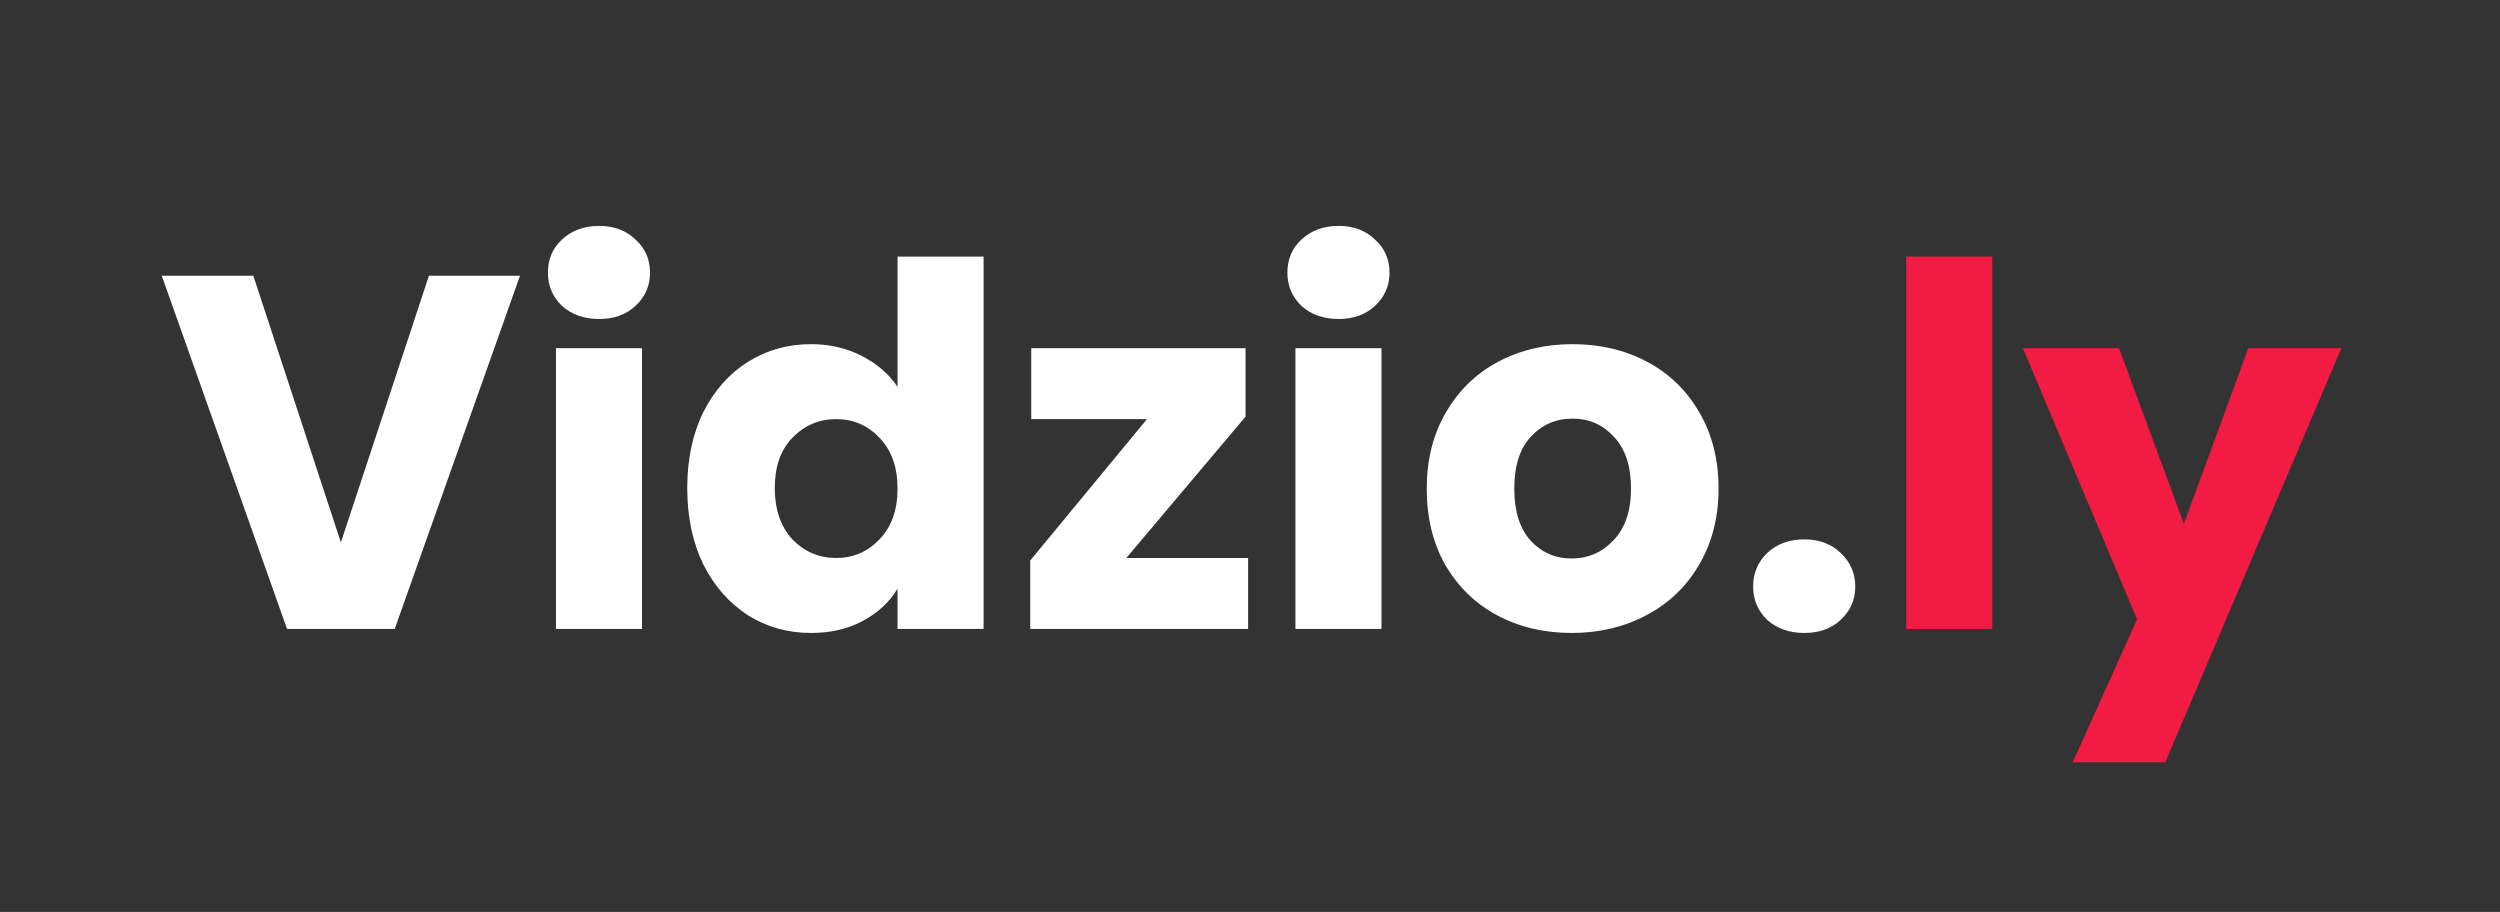 <svg width="159" height="58" viewBox="0 0 159 58" fill="none" xmlns="http://www.w3.org/2000/svg">
<rect x="0" y="0" width="159" height="58" fill="#333333" stroke="none"/>
<path d="M33.072 17.536L25.104 40H18.256L10.288 17.536H16.112L21.68 34.496L27.28 17.536H33.072ZM38.111 20.288C37.151 20.288 36.362 20.011 35.743 19.456C35.146 18.88 34.847 18.176 34.847 17.344C34.847 16.491 35.146 15.787 35.743 15.232C36.362 14.656 37.151 14.368 38.111 14.368C39.05 14.368 39.818 14.656 40.415 15.232C41.034 15.787 41.343 16.491 41.343 17.344C41.343 18.176 41.034 18.88 40.415 19.456C39.818 20.011 39.05 20.288 38.111 20.288ZM40.831 22.144V40H35.359V22.144H40.831ZM43.709 31.04C43.709 29.205 44.05 27.595 44.733 26.208C45.437 24.821 46.386 23.755 47.581 23.008C48.775 22.261 50.108 21.888 51.581 21.888C52.754 21.888 53.821 22.133 54.781 22.624C55.762 23.115 56.53 23.776 57.084 24.608V16.32H62.556V40H57.084V37.44C56.572 38.293 55.837 38.976 54.877 39.488C53.938 40 52.839 40.256 51.581 40.256C50.108 40.256 48.775 39.883 47.581 39.136C46.386 38.368 45.437 37.291 44.733 35.904C44.05 34.496 43.709 32.875 43.709 31.04ZM57.084 31.072C57.084 29.707 56.7 28.629 55.932 27.84C55.186 27.051 54.269 26.656 53.181 26.656C52.093 26.656 51.164 27.051 50.397 27.84C49.65 28.608 49.276 29.675 49.276 31.04C49.276 32.405 49.65 33.493 50.397 34.304C51.164 35.093 52.093 35.488 53.181 35.488C54.269 35.488 55.186 35.093 55.932 34.304C56.7 33.515 57.084 32.437 57.084 31.072ZM71.635 35.488H79.379V40H65.523V35.648L72.947 26.656H65.587V22.144H79.219V26.496L71.635 35.488ZM85.142 20.288C84.182 20.288 83.393 20.011 82.774 19.456C82.177 18.88 81.878 18.176 81.878 17.344C81.878 16.491 82.177 15.787 82.774 15.232C83.393 14.656 84.182 14.368 85.142 14.368C86.081 14.368 86.849 14.656 87.446 15.232C88.065 15.787 88.374 16.491 88.374 17.344C88.374 18.176 88.065 18.88 87.446 19.456C86.849 20.011 86.081 20.288 85.142 20.288ZM87.862 22.144V40H82.39V22.144H87.862ZM99.956 40.256C98.206 40.256 96.628 39.883 95.22 39.136C93.833 38.389 92.734 37.323 91.924 35.936C91.134 34.549 90.74 32.928 90.74 31.072C90.74 29.237 91.145 27.627 91.956 26.24C92.766 24.832 93.876 23.755 95.284 23.008C96.692 22.261 98.27 21.888 100.02 21.888C101.769 21.888 103.348 22.261 104.756 23.008C106.164 23.755 107.273 24.832 108.084 26.24C108.894 27.627 109.3 29.237 109.3 31.072C109.3 32.907 108.884 34.528 108.052 35.936C107.241 37.323 106.121 38.389 104.692 39.136C103.284 39.883 101.705 40.256 99.956 40.256ZM99.956 35.52C101.001 35.52 101.886 35.136 102.612 34.368C103.358 33.6 103.732 32.501 103.732 31.072C103.732 29.643 103.369 28.544 102.644 27.776C101.94 27.008 101.065 26.624 100.02 26.624C98.953 26.624 98.068 27.008 97.364 27.776C96.66 28.523 96.308 29.621 96.308 31.072C96.308 32.501 96.649 33.6 97.332 34.368C98.036 35.136 98.91 35.52 99.956 35.52ZM114.763 40.256C113.803 40.256 113.013 39.979 112.395 39.424C111.797 38.848 111.499 38.144 111.499 37.312C111.499 36.459 111.797 35.744 112.395 35.168C113.013 34.592 113.803 34.304 114.763 34.304C115.701 34.304 116.469 34.592 117.067 35.168C117.685 35.744 117.995 36.459 117.995 37.312C117.995 38.144 117.685 38.848 117.067 39.424C116.469 39.979 115.701 40.256 114.763 40.256Z" fill="white"/>
<path d="M126.706 16.32V40H121.234V16.32H126.706ZM148.912 22.144L137.712 48.48H131.824L135.92 39.392L128.655 22.144H134.768L138.896 33.312L142.992 22.144H148.912Z" fill="#F11B43"/>
</svg>
